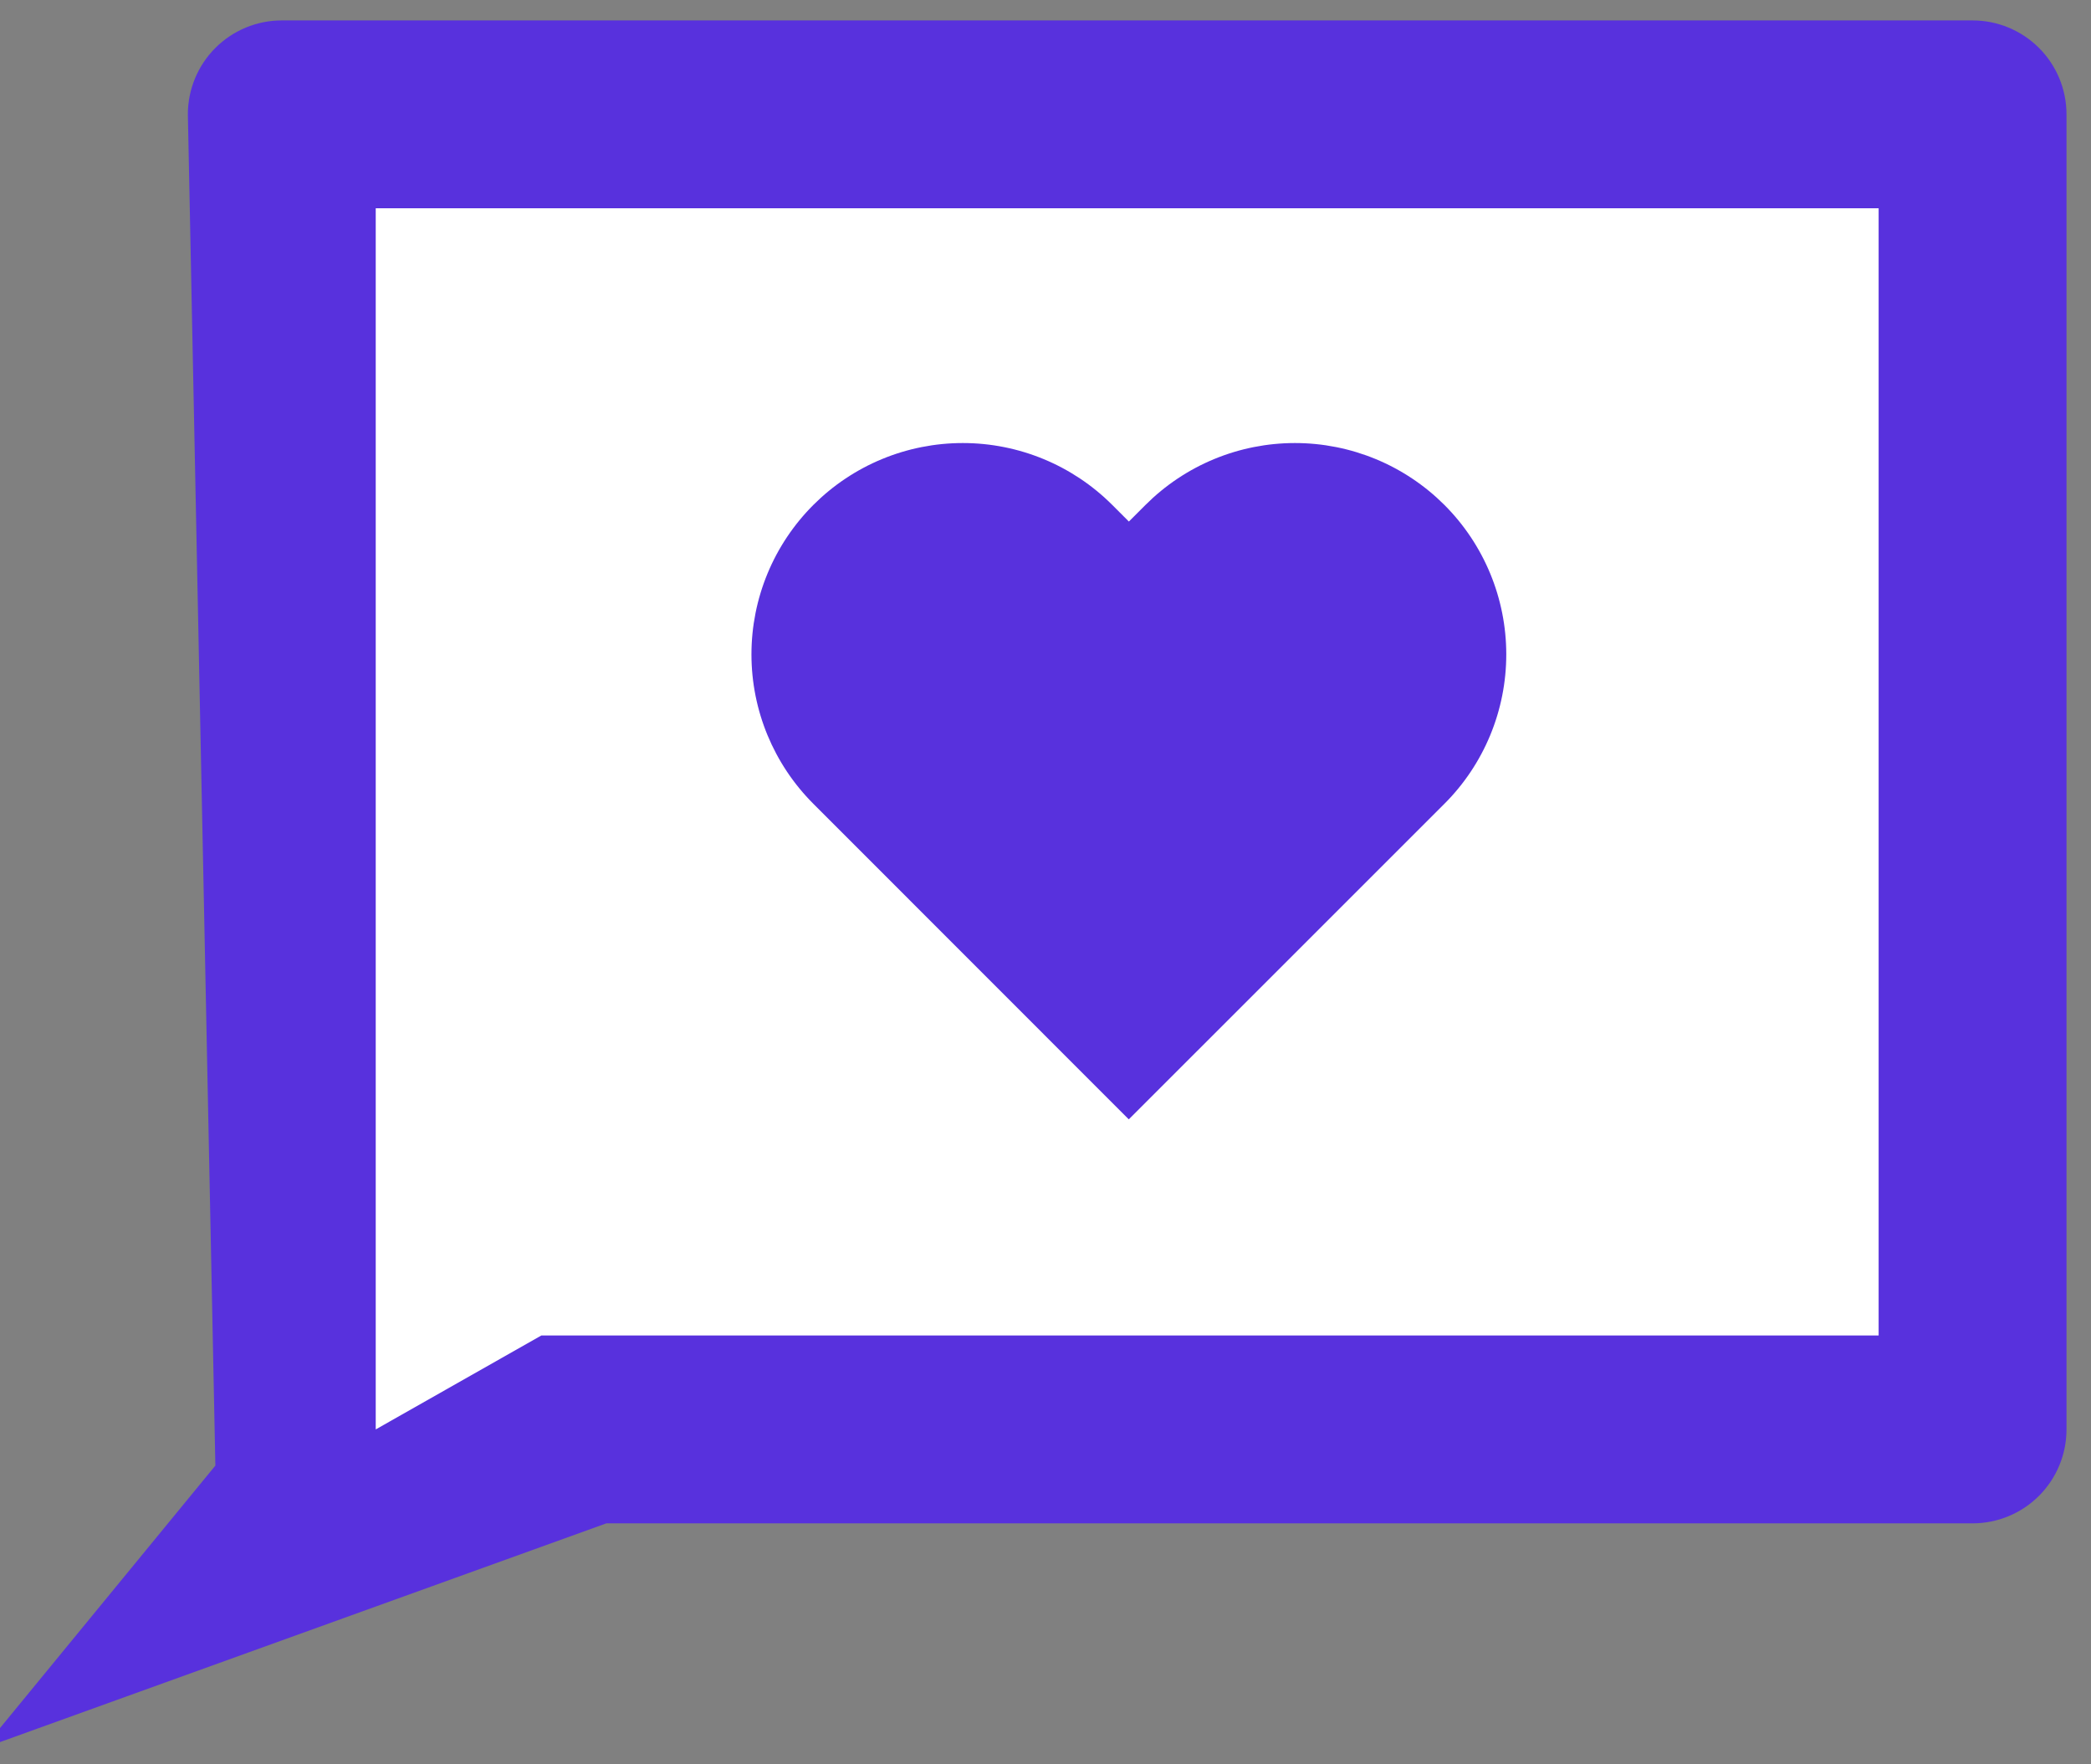 <svg width="64" height="54" viewBox="0 0 64 54" fill="none" xmlns="http://www.w3.org/2000/svg">
<rect x="0" y="0" width="64" height="54" fill="#808080" stroke="none"/>
<path d="M58 6H10L8.625 46.625L17 42L58 43V6Z" fill="white"/>
<path d="M18.558 46.625L-0.5 53.5L6.592 44.857L5.75 3.5C5.75 2.737 6.053 2.006 6.592 1.467C7.131 0.928 7.862 0.625 8.625 0.625H60.375C61.138 0.625 61.869 0.928 62.408 1.467C62.947 2.006 63.25 2.737 63.25 3.5V43.75C63.25 44.513 62.947 45.244 62.408 45.783C61.869 46.322 61.138 46.625 60.375 46.625H18.558ZM11.5 43.75L16.569 40.875H57.5V6.375H11.5V43.75ZM34.552 34.263L24.895 24.602C23.681 23.389 23 21.744 23 20.028C23 19.179 23.167 18.338 23.492 17.553C23.817 16.768 24.294 16.055 24.895 15.454C25.495 14.854 26.208 14.377 26.993 14.052C27.778 13.727 28.619 13.56 29.469 13.56C31.184 13.56 32.83 14.241 34.043 15.454L34.552 15.963L35.061 15.454C35.661 14.854 36.374 14.377 37.159 14.052C37.944 13.727 38.785 13.56 39.635 13.56C40.484 13.56 41.325 13.727 42.11 14.052C42.895 14.377 43.608 14.854 44.209 15.454C44.81 16.055 45.286 16.768 45.611 17.553C45.936 18.338 46.103 19.179 46.103 20.028C46.103 20.878 45.936 21.719 45.611 22.504C45.286 23.289 44.81 24.002 44.209 24.602L34.549 34.26L34.552 34.263Z" fill="#5831DD"/>
</svg>
